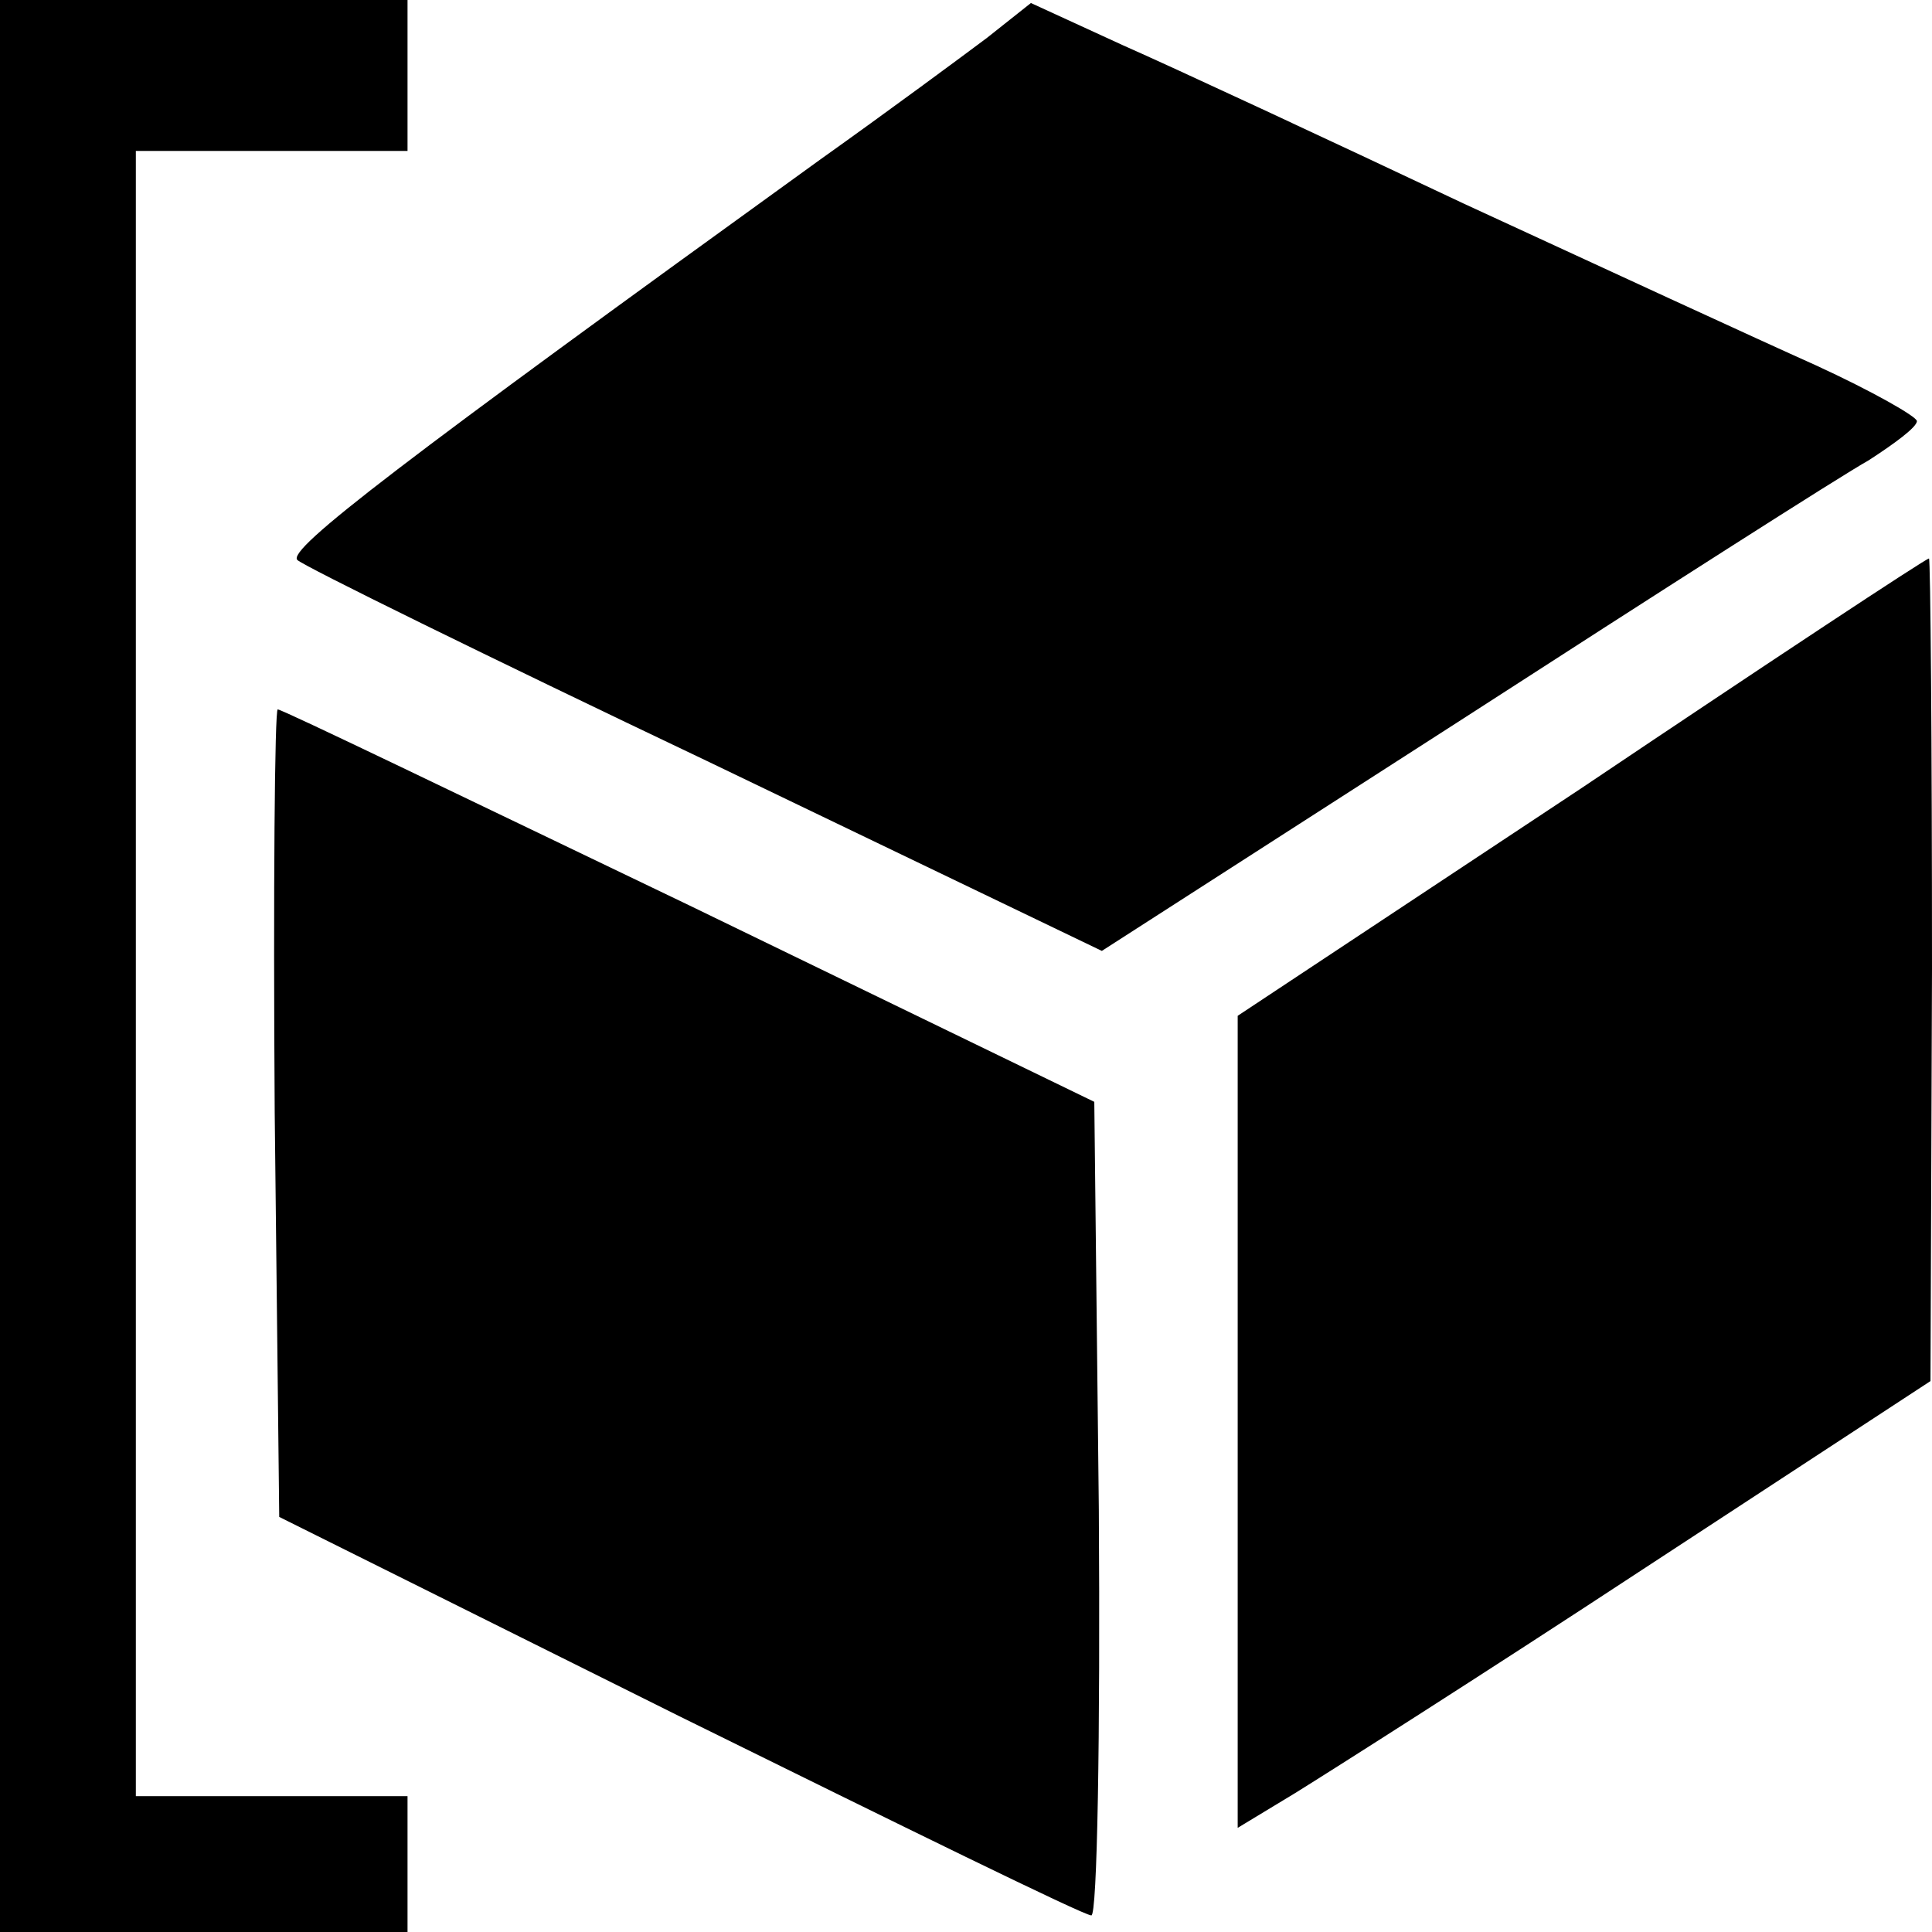 <?xml version="1.0" standalone="no"?>
<!DOCTYPE svg PUBLIC "-//W3C//DTD SVG 20010904//EN"
 "http://www.w3.org/TR/2001/REC-SVG-20010904/DTD/svg10.dtd">
<svg version="1.0" xmlns="http://www.w3.org/2000/svg"
 width="128pt" height="128pt" viewBox="0 0 128 128"
 preserveAspectRatio="xMidYMid meet">
<g transform="translate(0,128) scale(0.1,-0.1)"
fill="#000000" stroke="none">
<path d="M0 640 l0 -640 135 0 135 0 0 45 0 45 -90 0 -90 0 0 545 0 545 90 0
90 0 0 50 0 50 -135 0 -135 0 0 -640z"/>
<path d="M654 1255 c-16 -12 -66 -49 -111 -81 -277 -200 -353 -258 -346 -265
4 -4 126 -64 271 -133 l262 -126 238 153 c130 84 252 162 270 172 17 11 32 22
32 26 0 3 -30 20 -67 37 -38 17 -142 65 -233 107 -91 43 -192 90 -226 105
l-61 28 -29 -23z"/>
<path d="M1048 758 l-228 -151 0 -269 0 -269 38 23 c21 13 125 79 230 148
l191 125 1 273 c0 149 -1 272 -2 272 -2 0 -105 -68 -230 -152z"/>
<path d="M182 543 l3 -268 265 -132 c146 -72 268 -132 273 -132 4 -1 6 120 5
269 l-3 270 -268 130 c-148 71 -270 130 -273 130 -2 0 -3 -120 -2 -267z"/>
</g>
</svg>
